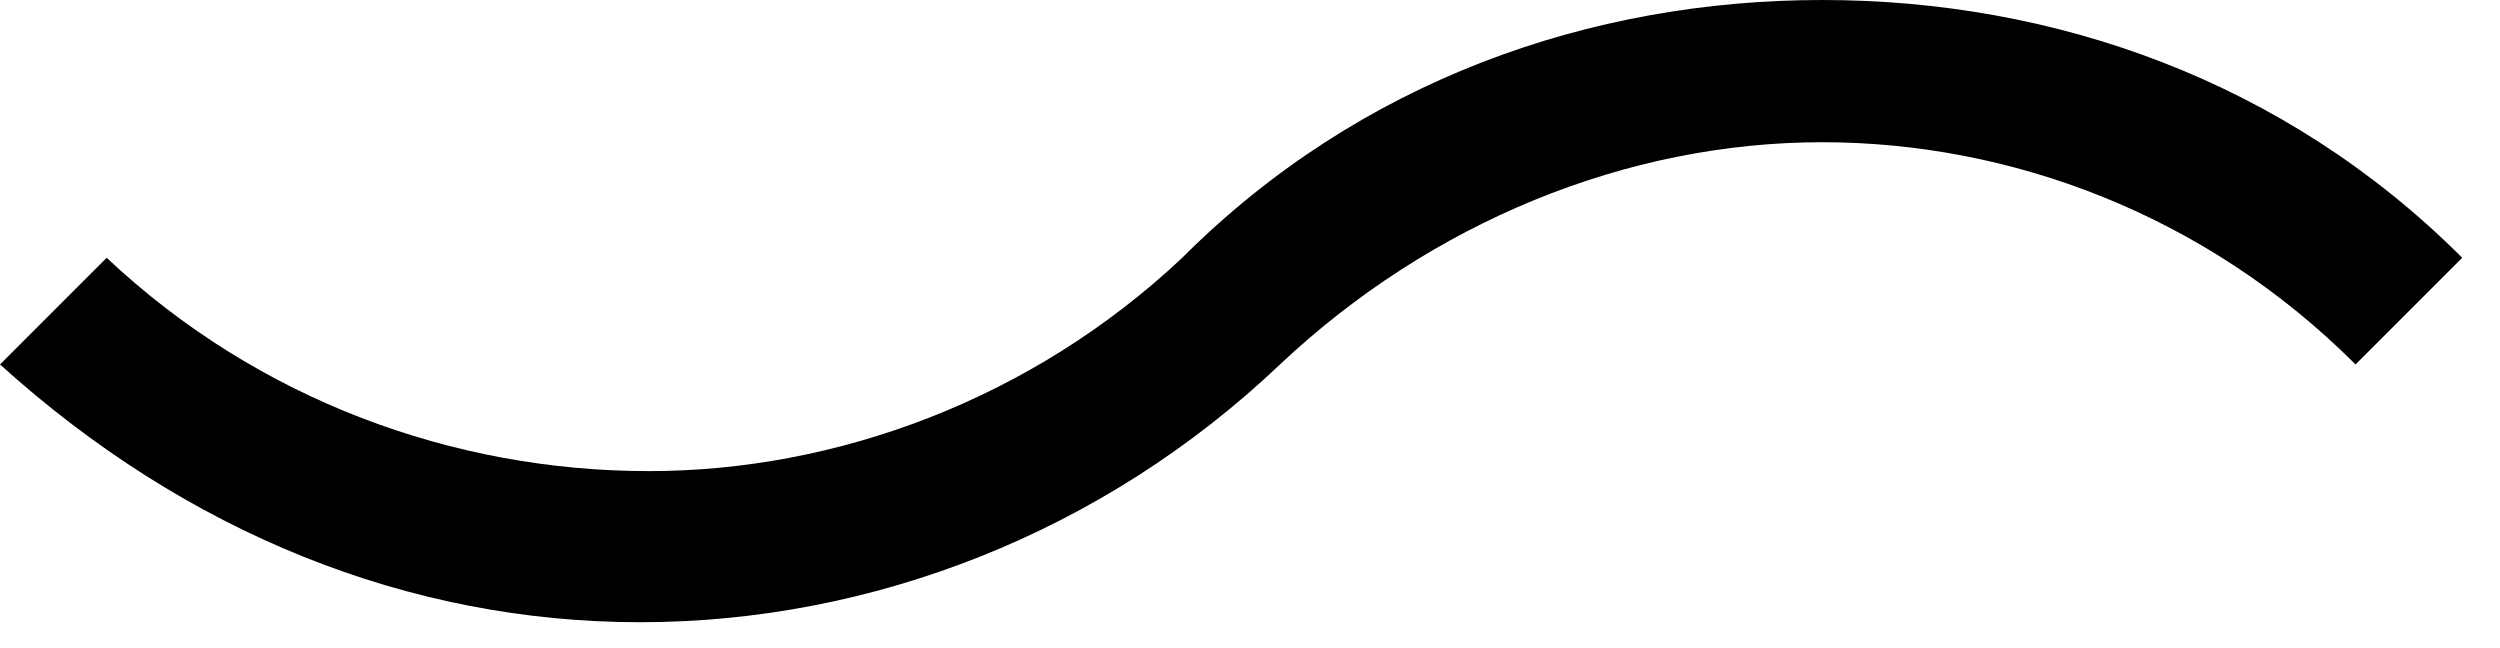 <svg width="27" height="7" viewBox="0 0 27 7" fill="none" xmlns="http://www.w3.org/2000/svg">
<path d="M0 3.936C2.016 5.76 4.416 6.72 6.912 6.72C9.408 6.72 11.904 5.76 13.824 3.936C15.456 2.4 17.568 1.536 19.68 1.536C21.696 1.536 23.808 2.304 25.44 3.936L26.592 2.784C24.672 0.864 22.176 0 19.68 0C17.184 0 14.688 0.864 12.768 2.784C11.136 4.32 9.024 5.088 7.008 5.088C4.896 5.088 2.784 4.32 1.152 2.784L0 3.936Z" fill="black"/>
</svg>
